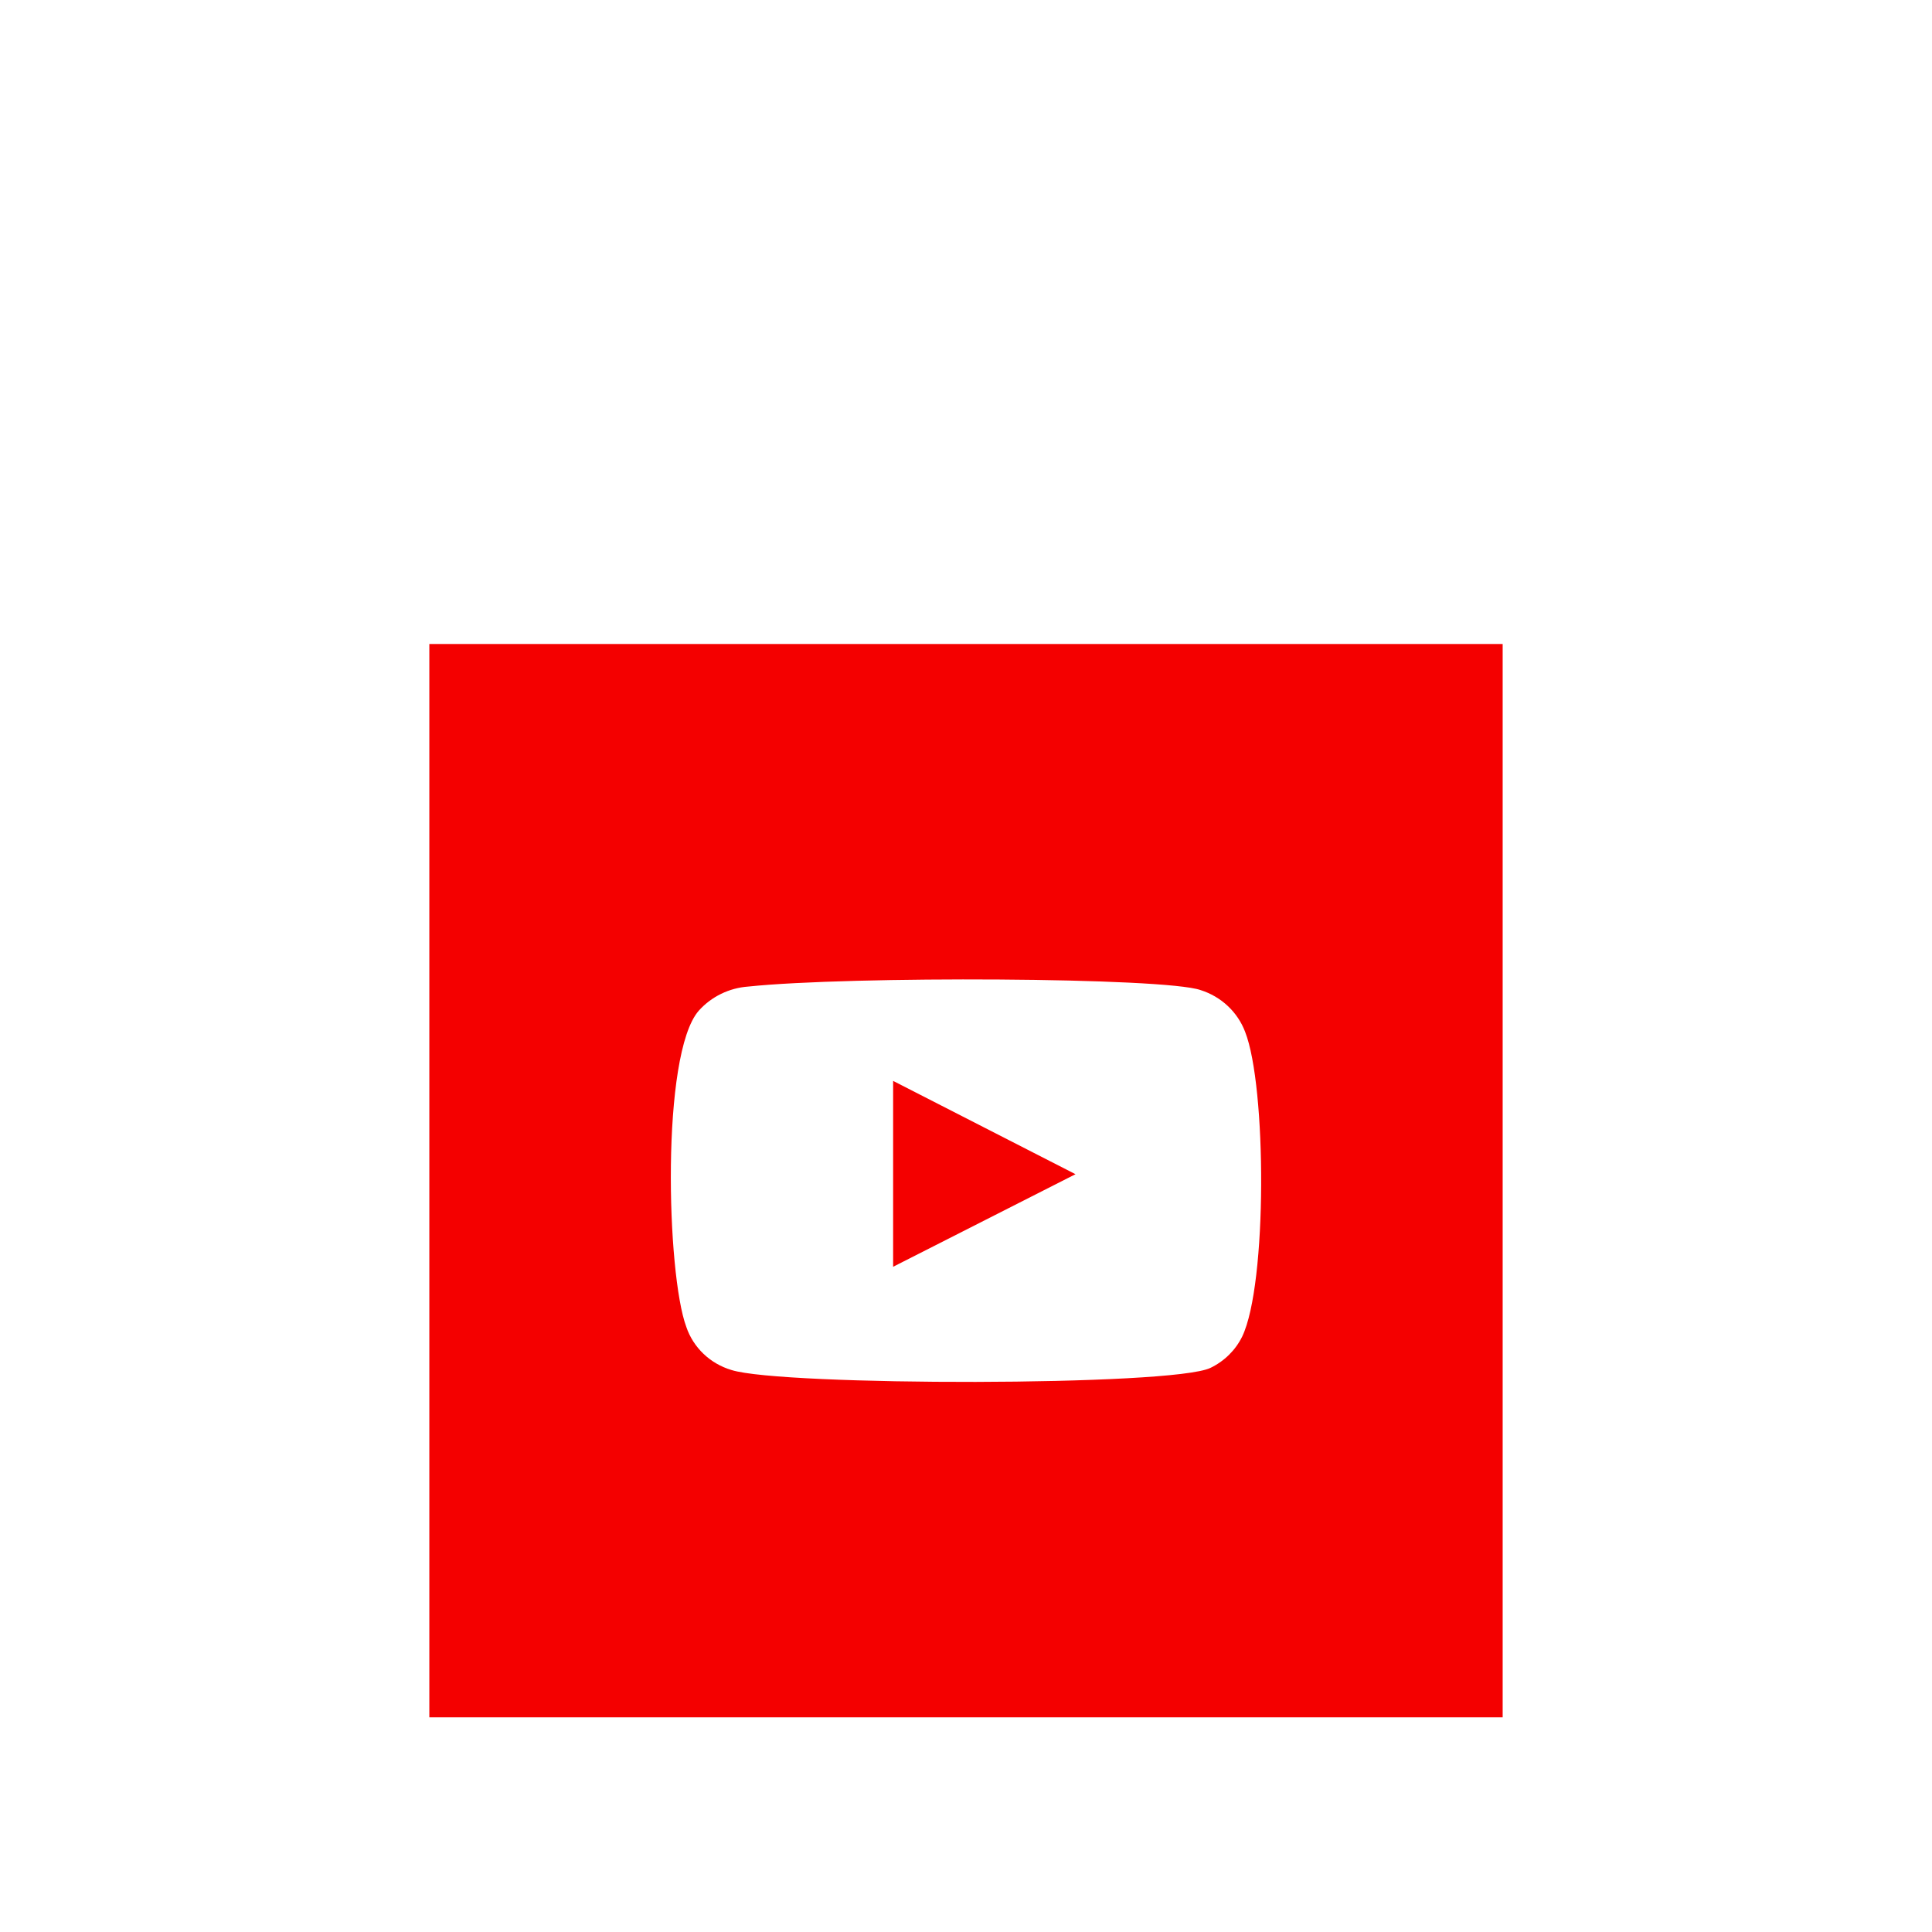 <svg width="72" height="72" viewBox="0 0 72 72" fill="none" xmlns="http://www.w3.org/2000/svg">
<g filter="url(#filter0_dd_1_1176)">
<rect x="16" y="8" width="40" height="40" fill="#F40000"/>
<path fill-rule="evenodd" clip-rule="evenodd" d="M27.262 35.057C26.87 34.941 26.512 34.734 26.219 34.455C25.926 34.175 25.705 33.831 25.577 33.451C24.843 31.487 24.625 23.287 26.039 21.668C26.51 21.141 27.174 20.817 27.888 20.766C31.68 20.368 43.398 20.421 44.743 20.898C45.122 21.018 45.468 21.22 45.755 21.489C46.042 21.758 46.263 22.087 46.401 22.451C47.203 24.481 47.231 31.859 46.293 33.809C46.044 34.317 45.627 34.728 45.11 34.977C43.697 35.667 29.138 35.654 27.262 35.057ZM33.284 31.209L40.081 27.759L33.284 24.282V31.209Z" fill="white"/>
</g>
<defs>
<filter id="filter0_dd_1_1176" x="0" y="0" width="72" height="72" filterUnits="userSpaceOnUse" color-interpolation-filters="sRGB">
<feFlood flood-opacity="0" result="BackgroundImageFix"/>
<feColorMatrix in="SourceAlpha" type="matrix" values="0 0 0 0 0 0 0 0 0 0 0 0 0 0 0 0 0 0 127 0" result="hardAlpha"/>
<feOffset dy="8"/>
<feGaussianBlur stdDeviation="8"/>
<feColorMatrix type="matrix" values="0 0 0 0 0.196 0 0 0 0 0.196 0 0 0 0 0.279 0 0 0 0.06 0"/>
<feBlend mode="multiply" in2="BackgroundImageFix" result="effect1_dropShadow_1_1176"/>
<feColorMatrix in="SourceAlpha" type="matrix" values="0 0 0 0 0 0 0 0 0 0 0 0 0 0 0 0 0 0 127 0" result="hardAlpha"/>
<feOffset dy="8"/>
<feGaussianBlur stdDeviation="4"/>
<feColorMatrix type="matrix" values="0 0 0 0 0.196 0 0 0 0 0.196 0 0 0 0 0.279 0 0 0 0.08 0"/>
<feBlend mode="multiply" in2="effect1_dropShadow_1_1176" result="effect2_dropShadow_1_1176"/>
<feBlend mode="normal" in="SourceGraphic" in2="effect2_dropShadow_1_1176" result="shape"/>
</filter>
</defs>
</svg>
